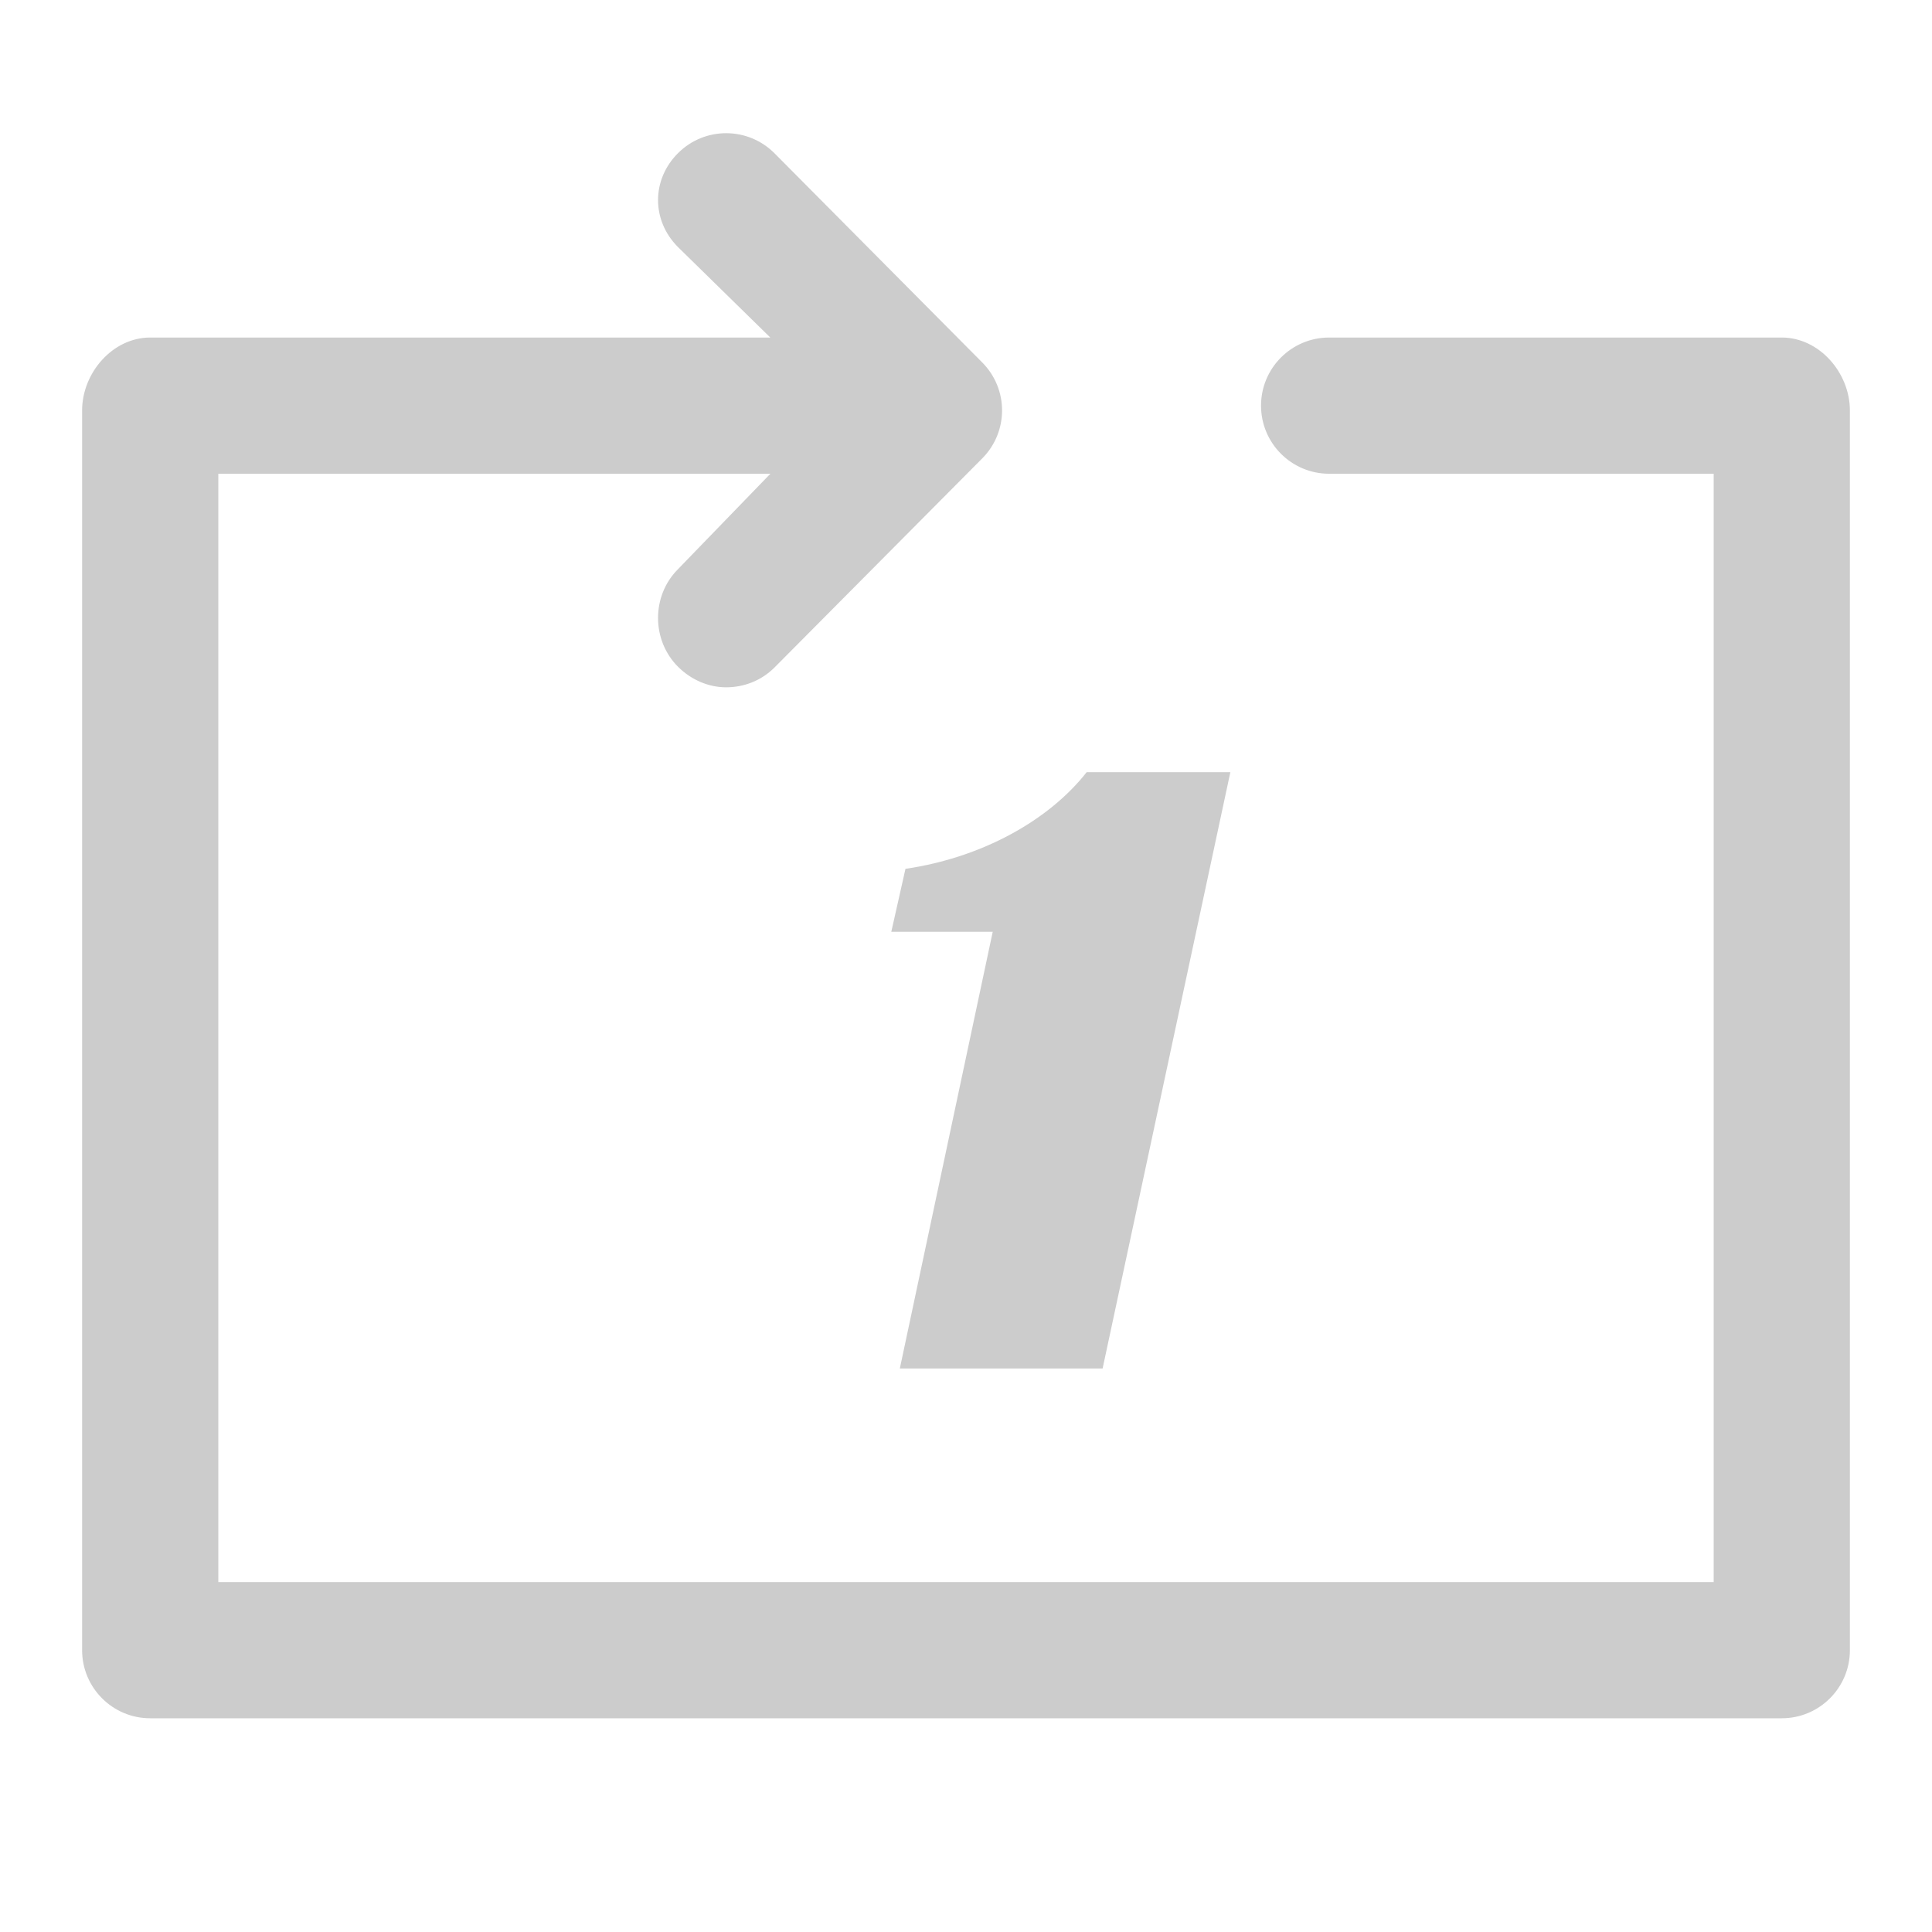 <?xml version="1.0" encoding="UTF-8"?>
<svg width="24px" height="24px" viewBox="0 0 24 24" version="1.1" xmlns="http://www.w3.org/2000/svg" xmlns:xlink="http://www.w3.org/1999/xlink">
    <title>单次采集_不可点</title>
    <g id="单次采集_不可点" stroke="none" stroke-width="1" fill="none" fill-rule="evenodd">
        <g id="编组-10">
            <g id="编组-11">
                <rect id="矩形备份-9" fill="#D8D8D8" opacity="0" x="0" y="0" width="24" height="24" rx="2"></rect>
                <g id="单曲循环" transform="translate(1, 1)" fill="#000000" fill-opacity="0.2" fill-rule="nonzero">
                    <path d="M8.621,0.904 L11.202,3.503 C11.53,3.833 11.53,4.364 11.202,4.694 L8.621,7.292 C8.455,7.458 8.238,7.538 8.02,7.538 C7.805,7.538 7.589,7.448 7.424,7.284 C7.093,6.955 7.091,6.404 7.42,6.073 L8.57,4.885 L1.712,4.885 L1.712,18.653 L20.288,18.653 L20.288,4.885 L15.511,4.885 C15.044,4.885 14.665,4.506 14.665,4.039 C14.665,3.572 15.044,3.193 15.511,3.193 L21.134,3.193 C21.601,3.193 21.98,3.632 21.98,4.099 L21.98,19.499 C21.98,19.966 21.601,20.345 21.134,20.345 L0.866,20.345 C0.399,20.345 0.02,19.966 0.02,19.499 L0.02,4.099 C0.02,3.632 0.399,3.193 0.866,3.193 L8.569,3.193 L7.42,2.067 C7.091,1.735 7.093,1.23 7.424,0.901 C7.756,0.571 8.291,0.573 8.621,0.904 Z M14.284,8.592 L12.697,16 L10.178,16 L11.332,10.575 L10.072,10.575 L10.248,9.793 C11.204,9.653 12.033,9.187 12.499,8.592 L12.499,8.592 L14.284,8.592 Z" id="形状结合"></path>
                </g>
            </g>
        </g>
    </g>
</svg>